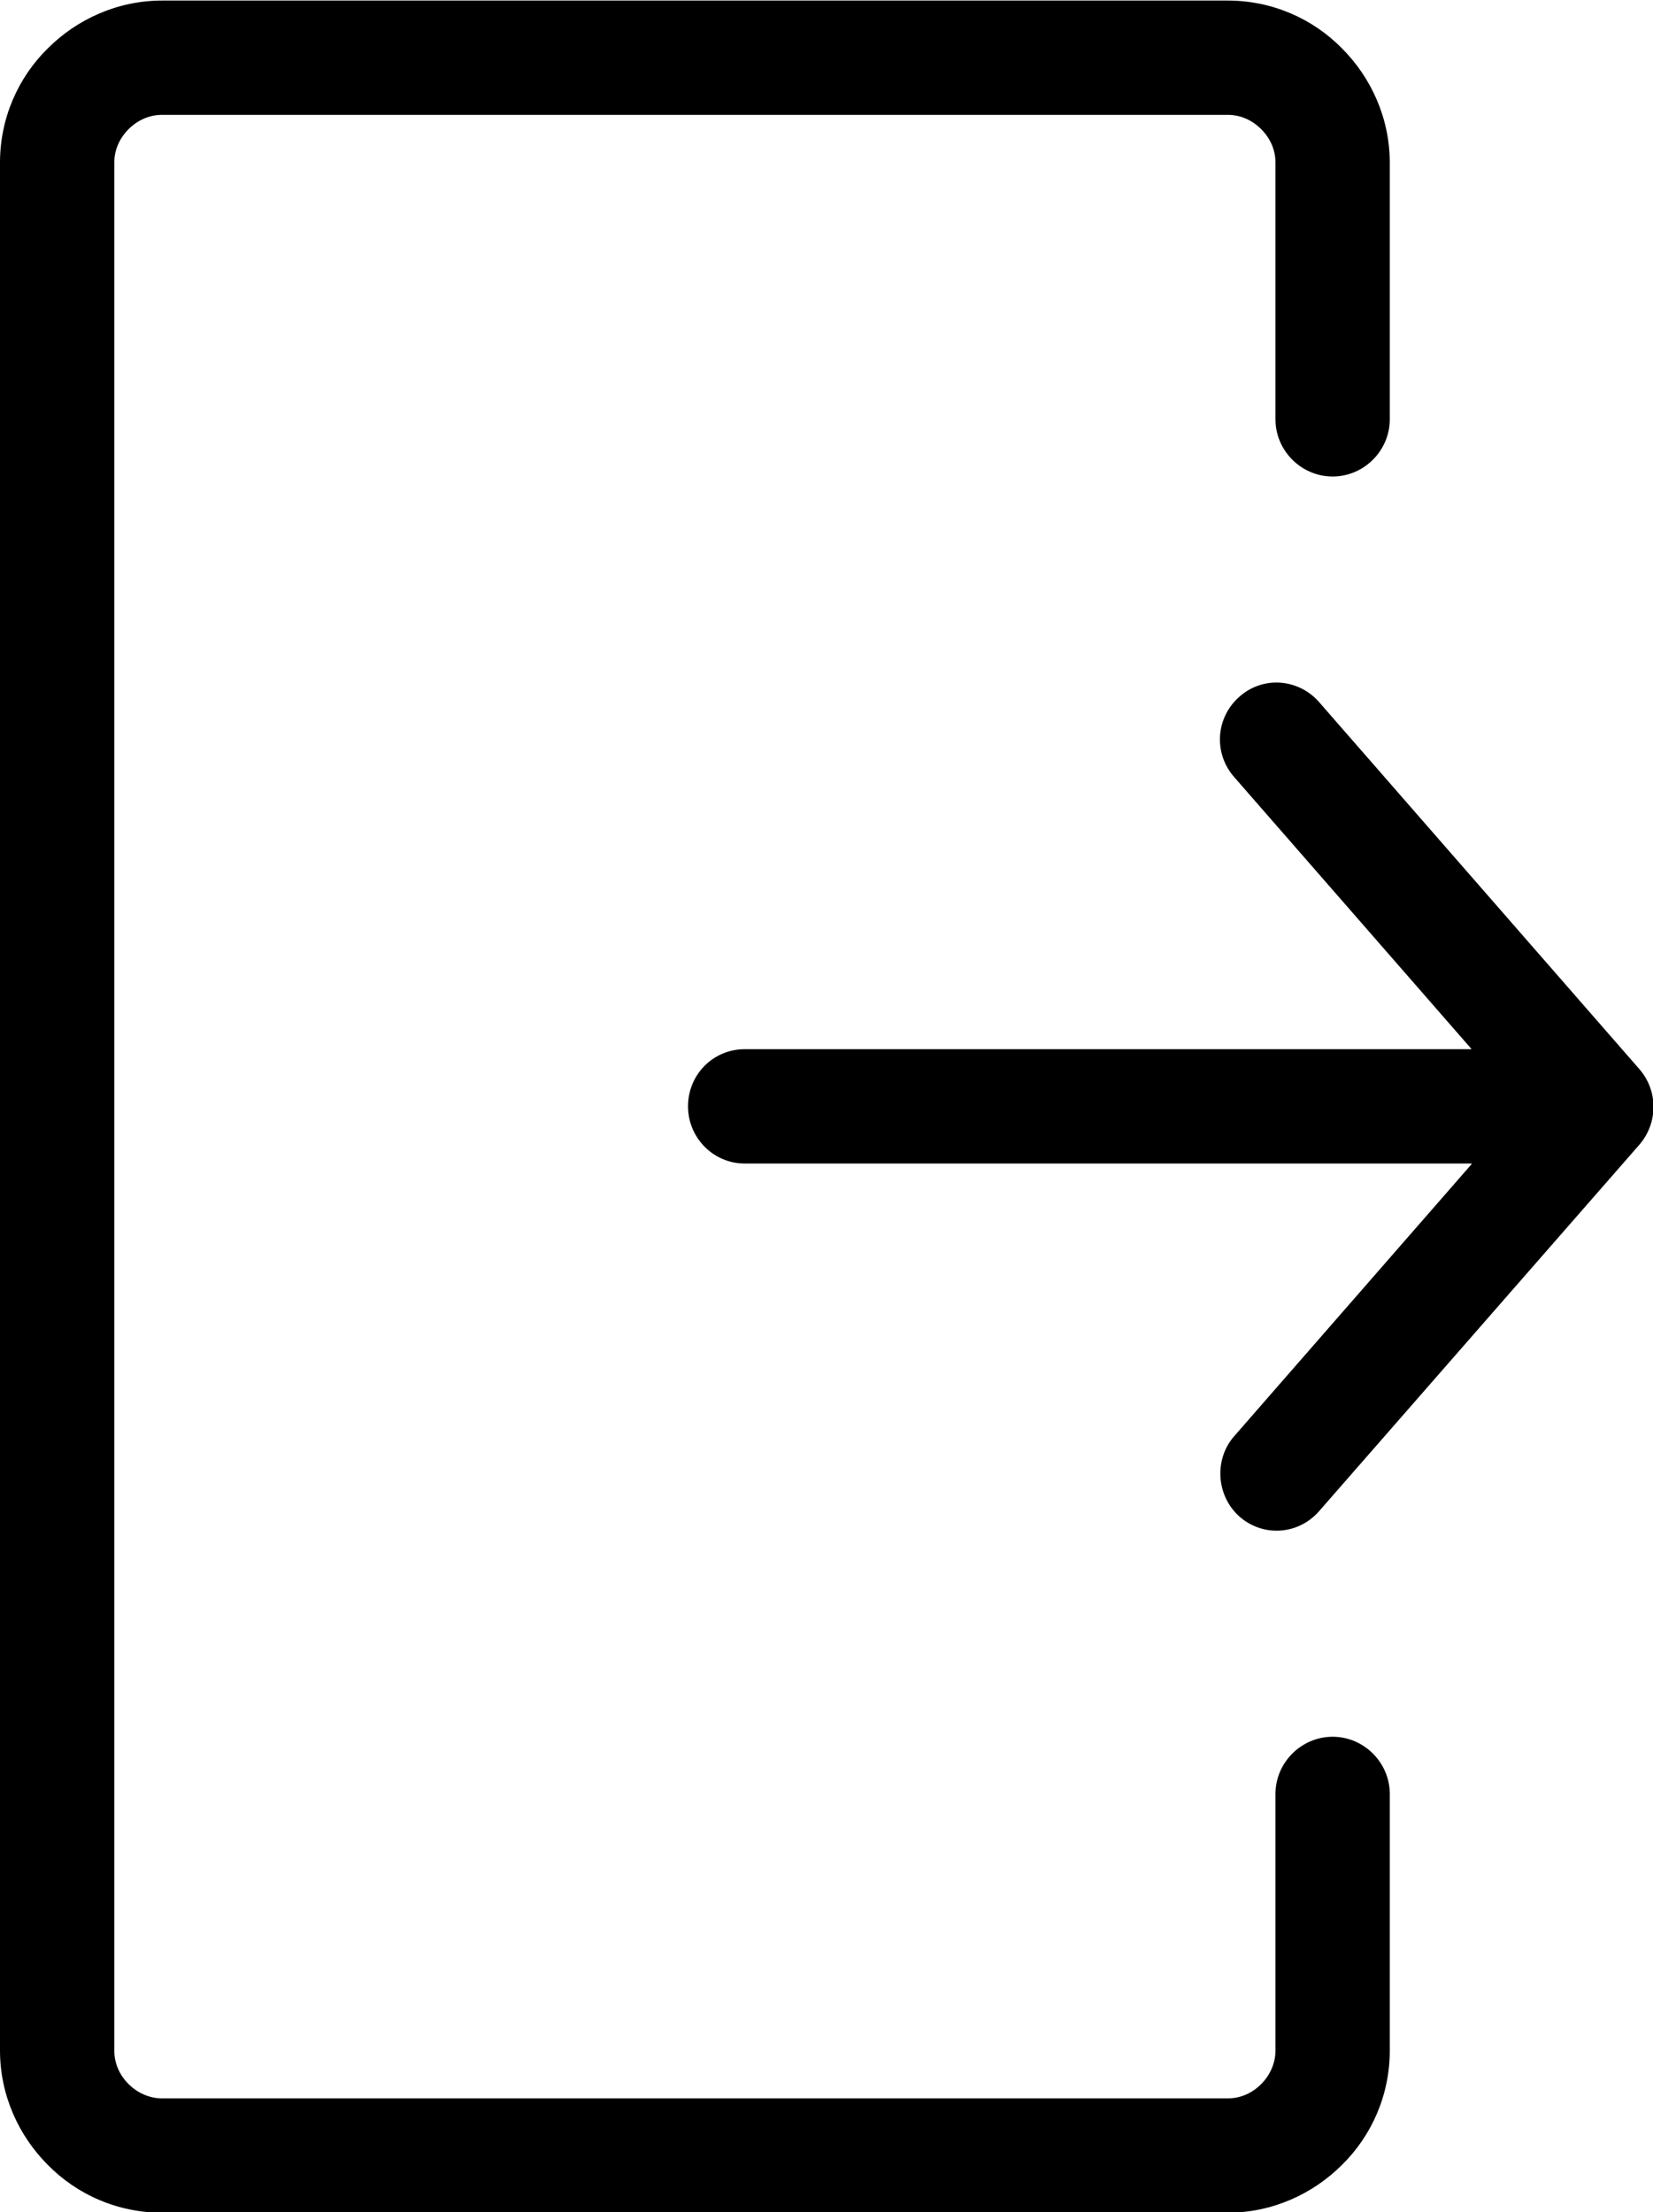 <svg xmlns="http://www.w3.org/2000/svg" viewBox="0 0 3008 4025" shape-rendering="geometricPrecision" text-rendering="geometricPrecision" image-rendering="optimizeQuality" fill-rule="evenodd" clip-rule="evenodd"><path d="M2678 2117H1355c-57 0-103-47-103-104 0-58 46-104 103-104h1323l-432-495c-38-43-34-108 9-146 42-38 107-34 145 9l583 668c35 40 34 99 0 138l-583 667c-38 43-102 47-145 9-42-38-46-104-9-146l432-495zm-357 1147c0-57 47-104 104-104s104 47 104 104v467c0 81-33 155-87 208-53 53-127 87-208 87H295c-81 0-155-33-208-87-53-53-87-127-87-208V296c0-81 33-155 87-208C140 35 214 1 295 1h1939c81 0 155 33 208 87 53 53 87 127 87 208v467c0 57-47 104-104 104s-104-47-104-104V296c0-24-10-45-26-61s-37-26-61-26H295c-24 0-45 10-61 26s-26 37-26 61v3435c0 24 10 45 26 61s38 26 61 26h1939c24 0 45-10 61-26s26-38 26-61v-467z" fill-rule="nonzero"/></svg>